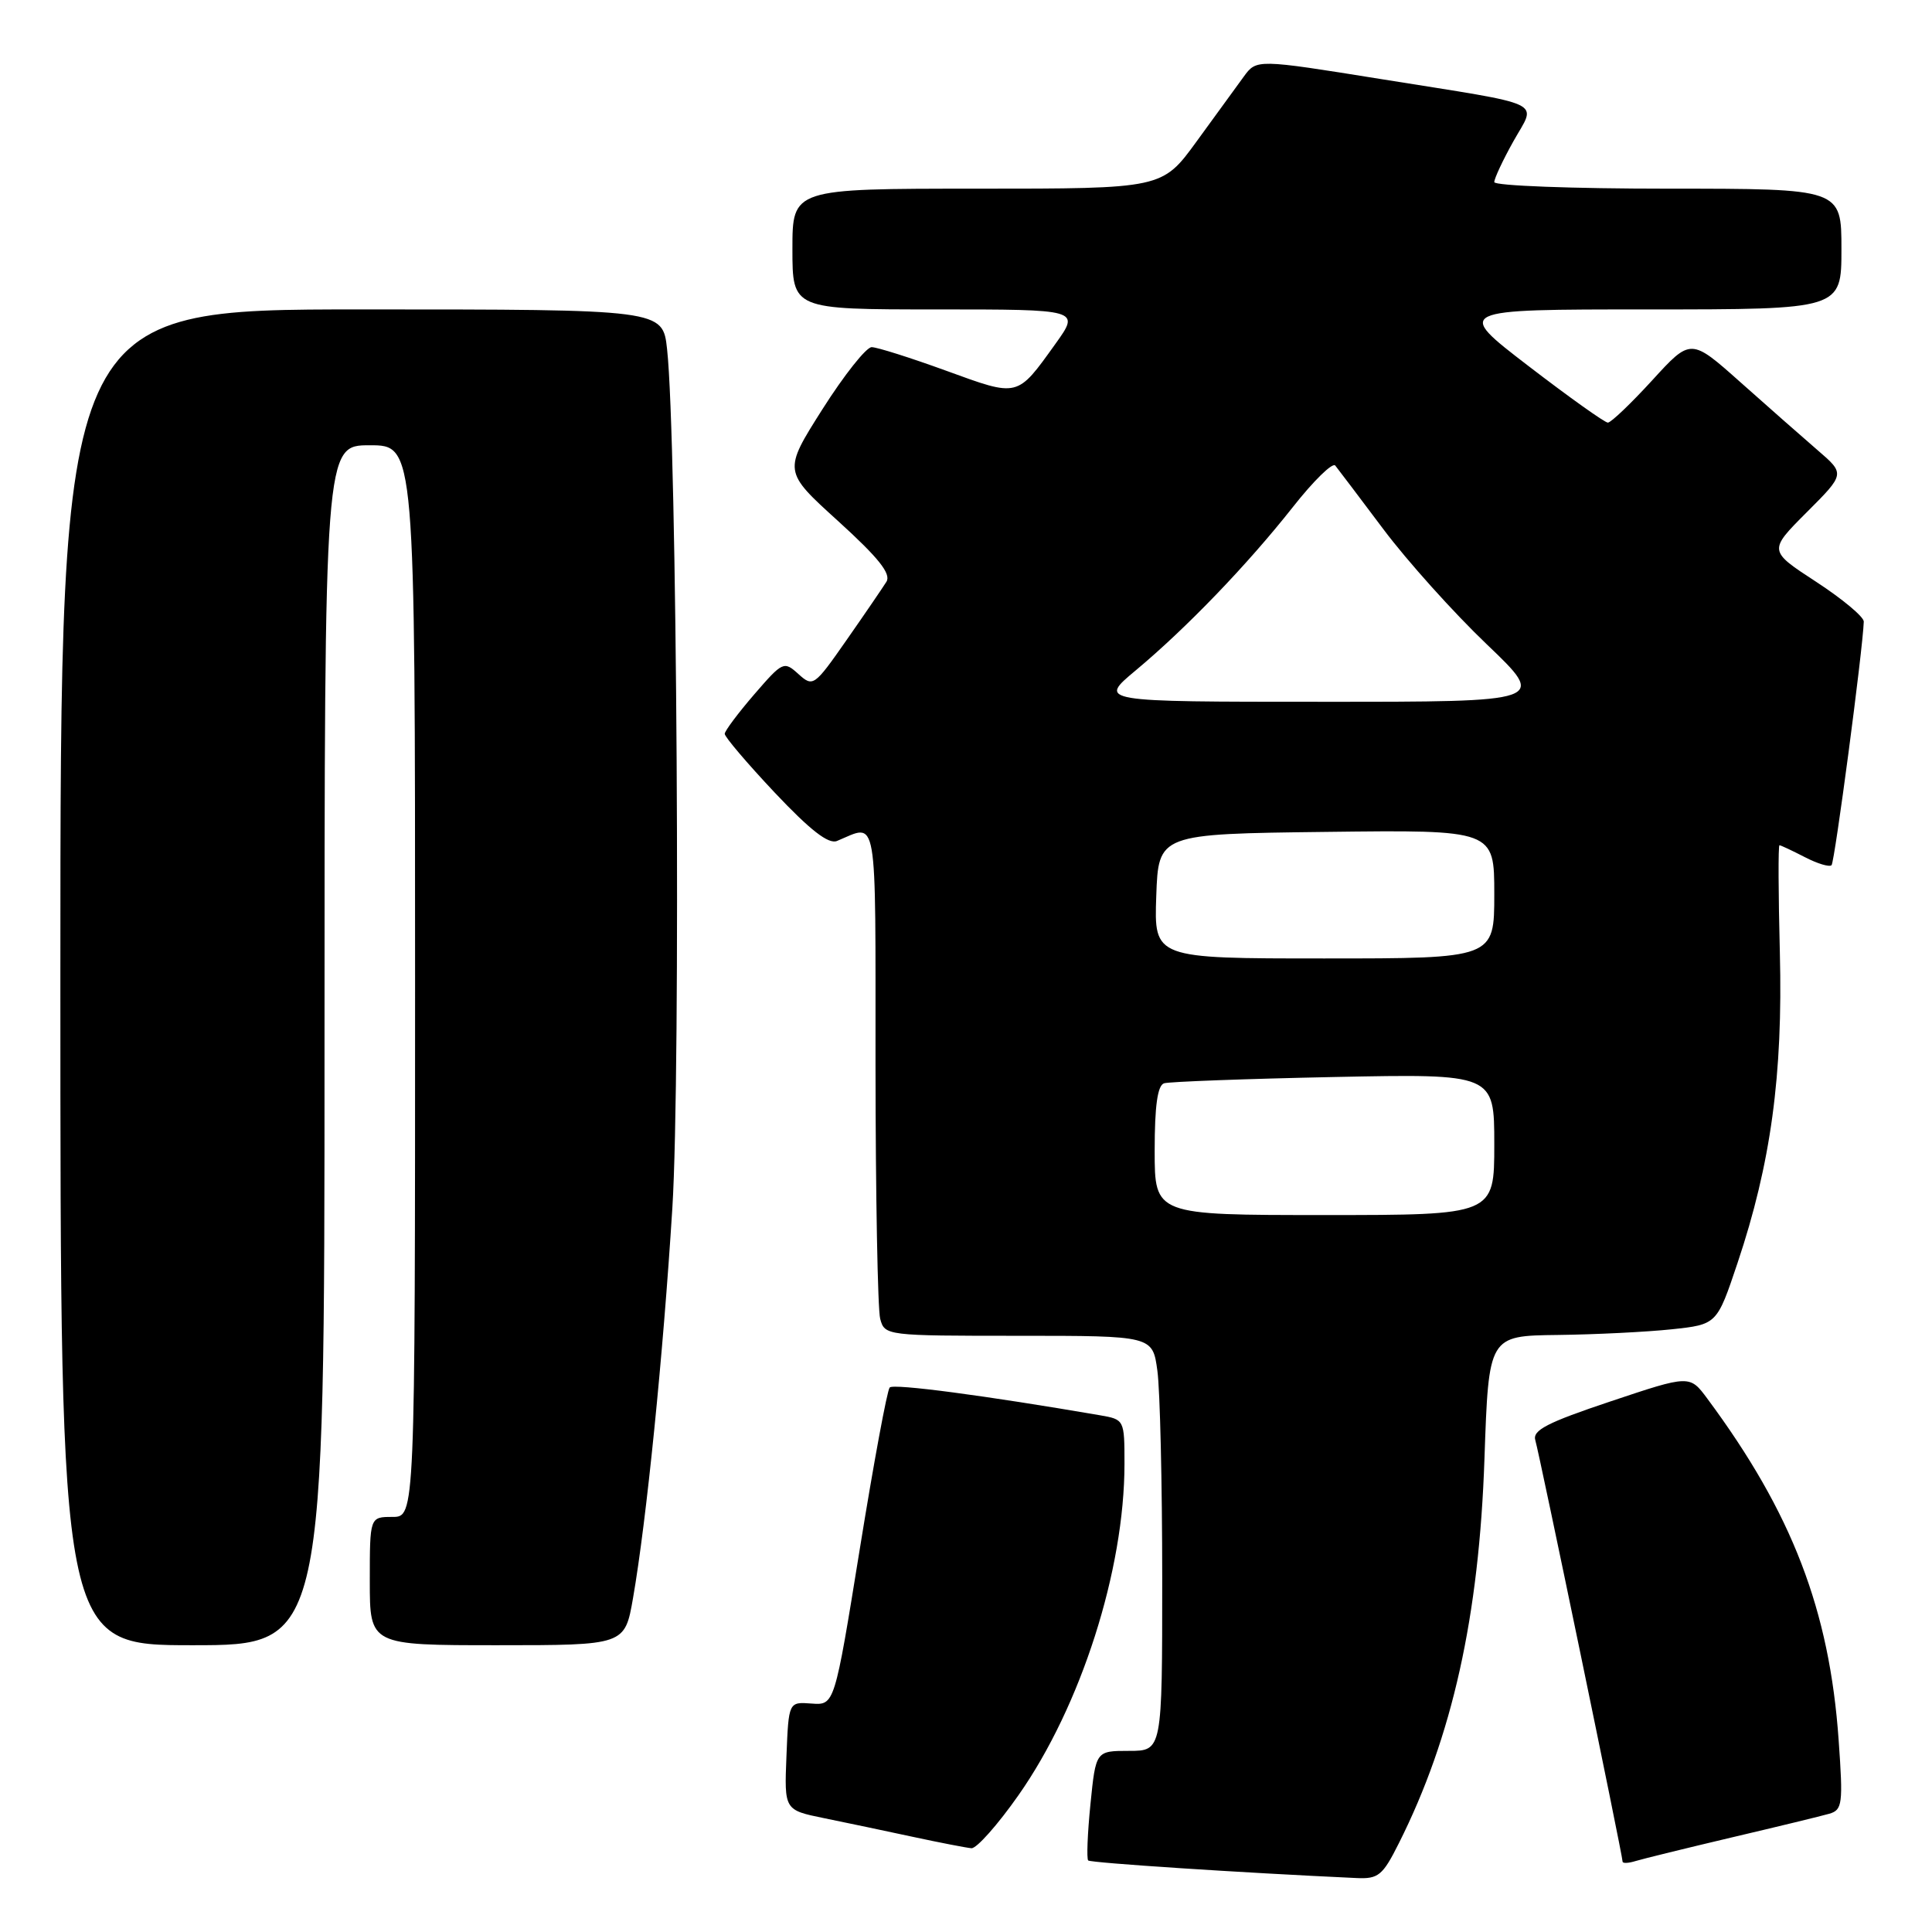 <?xml version="1.0" encoding="UTF-8" standalone="no"?>
<!DOCTYPE svg PUBLIC "-//W3C//DTD SVG 1.1//EN" "http://www.w3.org/Graphics/SVG/1.1/DTD/svg11.dtd" >
<svg xmlns="http://www.w3.org/2000/svg" xmlns:xlink="http://www.w3.org/1999/xlink" version="1.1" viewBox="0 0 256 256">
 <g >
 <path fill="currentColor"
d=" M 185.35 244.25 C 192.44 230.15 195.99 214.21 196.70 193.25 C 197.26 177.00 197.26 177.00 206.38 176.89 C 211.40 176.83 218.20 176.49 221.50 176.14 C 227.50 175.50 227.50 175.50 230.23 167.36 C 234.65 154.18 236.25 142.45 235.84 126.25 C 235.64 118.41 235.61 112.00 235.79 112.00 C 235.96 112.00 237.47 112.71 239.14 113.57 C 240.82 114.44 242.41 114.92 242.69 114.64 C 243.11 114.22 246.83 86.11 246.96 82.37 C 246.98 81.74 244.15 79.38 240.66 77.10 C 234.32 72.97 234.32 72.97 239.40 67.88 C 244.49 62.79 244.49 62.79 240.84 59.65 C 238.84 57.92 234.23 53.87 230.62 50.65 C 224.04 44.79 224.04 44.79 218.92 50.40 C 216.10 53.48 213.46 56.00 213.05 56.00 C 212.64 56.00 207.91 52.63 202.53 48.50 C 192.76 41.00 192.76 41.00 218.38 41.00 C 244.00 41.00 244.00 41.00 244.00 33.00 C 244.00 25.00 244.00 25.00 221.00 25.00 C 208.35 25.00 198.00 24.61 198.00 24.13 C 198.00 23.65 199.14 21.21 200.54 18.71 C 203.59 13.25 205.33 14.06 183.00 10.48 C 166.50 7.83 166.50 7.83 164.80 10.16 C 163.86 11.45 161.05 15.31 158.55 18.75 C 154.00 25.00 154.00 25.00 129.50 25.00 C 105.00 25.00 105.00 25.00 105.00 33.00 C 105.00 41.00 105.00 41.00 124.06 41.00 C 143.12 41.00 143.12 41.00 139.86 45.55 C 134.72 52.71 135.01 52.63 125.39 49.13 C 120.66 47.41 116.21 46.00 115.50 46.00 C 114.78 46.00 111.85 49.70 108.98 54.22 C 103.77 62.44 103.77 62.44 111.05 69.04 C 116.42 73.92 118.10 76.03 117.46 77.08 C 116.97 77.86 114.60 81.34 112.18 84.80 C 107.88 90.96 107.73 91.06 105.79 89.31 C 103.87 87.57 103.71 87.65 99.94 92.01 C 97.81 94.48 96.05 96.83 96.03 97.23 C 96.01 97.63 99.00 101.14 102.66 105.03 C 107.37 110.02 109.79 111.90 110.91 111.43 C 116.37 109.17 116.00 106.99 116.01 141.13 C 116.02 158.39 116.30 173.51 116.63 174.75 C 117.23 176.98 117.42 177.00 134.98 177.00 C 152.73 177.00 152.73 177.00 153.36 181.64 C 153.71 184.19 154.00 196.57 154.00 209.14 C 154.00 232.00 154.00 232.00 149.60 232.00 C 145.20 232.00 145.20 232.00 144.49 239.06 C 144.10 242.94 143.97 246.30 144.19 246.52 C 144.51 246.84 164.46 248.15 179.73 248.85 C 182.64 248.99 183.21 248.52 185.35 244.25 Z  M 229.50 243.46 C 235.55 242.04 241.35 240.63 242.39 240.33 C 244.13 239.82 244.23 239.04 243.63 230.57 C 242.42 213.36 237.46 200.46 226.24 185.34 C 223.90 182.18 223.90 182.18 213.41 185.69 C 204.98 188.51 203.03 189.52 203.44 190.85 C 203.96 192.55 215.00 245.84 215.00 246.67 C 215.00 246.93 215.79 246.89 216.75 246.59 C 217.71 246.30 223.45 244.89 229.50 243.46 Z  M 134.95 237.88 C 143.23 226.09 149.00 208.05 149.00 193.96 C 149.00 188.12 148.98 188.09 145.75 187.53 C 130.56 184.92 118.40 183.31 117.89 183.85 C 117.55 184.21 115.77 193.83 113.93 205.23 C 110.58 225.95 110.58 225.95 107.54 225.73 C 104.50 225.50 104.50 225.50 104.21 232.67 C 103.92 239.84 103.92 239.84 109.21 240.92 C 112.12 241.51 117.42 242.63 121.00 243.40 C 124.58 244.17 128.05 244.84 128.72 244.90 C 129.40 244.95 132.20 241.80 134.95 237.88 Z  M 43.00 138.50 C 43.00 59.00 43.00 59.00 49.00 59.00 C 55.00 59.00 55.00 59.00 55.00 130.00 C 55.00 201.00 55.00 201.00 52.00 201.00 C 49.00 201.00 49.00 201.00 49.00 209.50 C 49.00 218.00 49.00 218.00 65.90 218.00 C 82.79 218.00 82.79 218.00 83.88 211.75 C 85.66 201.51 87.86 179.71 89.09 160.07 C 90.22 141.98 89.71 58.17 88.39 46.25 C 87.81 41.00 87.81 41.00 47.90 41.00 C 8.00 41.00 8.00 41.00 8.00 129.50 C 8.00 218.00 8.00 218.00 25.50 218.00 C 43.00 218.00 43.00 218.00 43.00 138.50 Z  M 153.00 152.47 C 153.00 146.52 153.38 143.82 154.25 143.54 C 154.94 143.33 165.06 142.95 176.75 142.71 C 198.00 142.28 198.00 142.28 198.00 151.64 C 198.00 161.00 198.00 161.00 175.50 161.00 C 153.00 161.00 153.00 161.00 153.00 152.47 Z  M 153.21 118.75 C 153.50 110.50 153.50 110.50 175.75 110.23 C 198.00 109.96 198.00 109.96 198.00 118.48 C 198.00 127.00 198.00 127.00 175.46 127.00 C 152.92 127.00 152.92 127.00 153.21 118.75 Z  M 150.50 88.82 C 157.24 83.19 165.28 74.83 171.31 67.19 C 174.04 63.72 176.57 61.24 176.93 61.69 C 177.29 62.14 180.16 65.93 183.31 70.13 C 186.46 74.33 192.62 81.19 197.01 85.38 C 204.98 93.00 204.98 93.00 175.24 92.99 C 145.50 92.99 145.50 92.99 150.50 88.82 Z "/>
</g>
</svg>